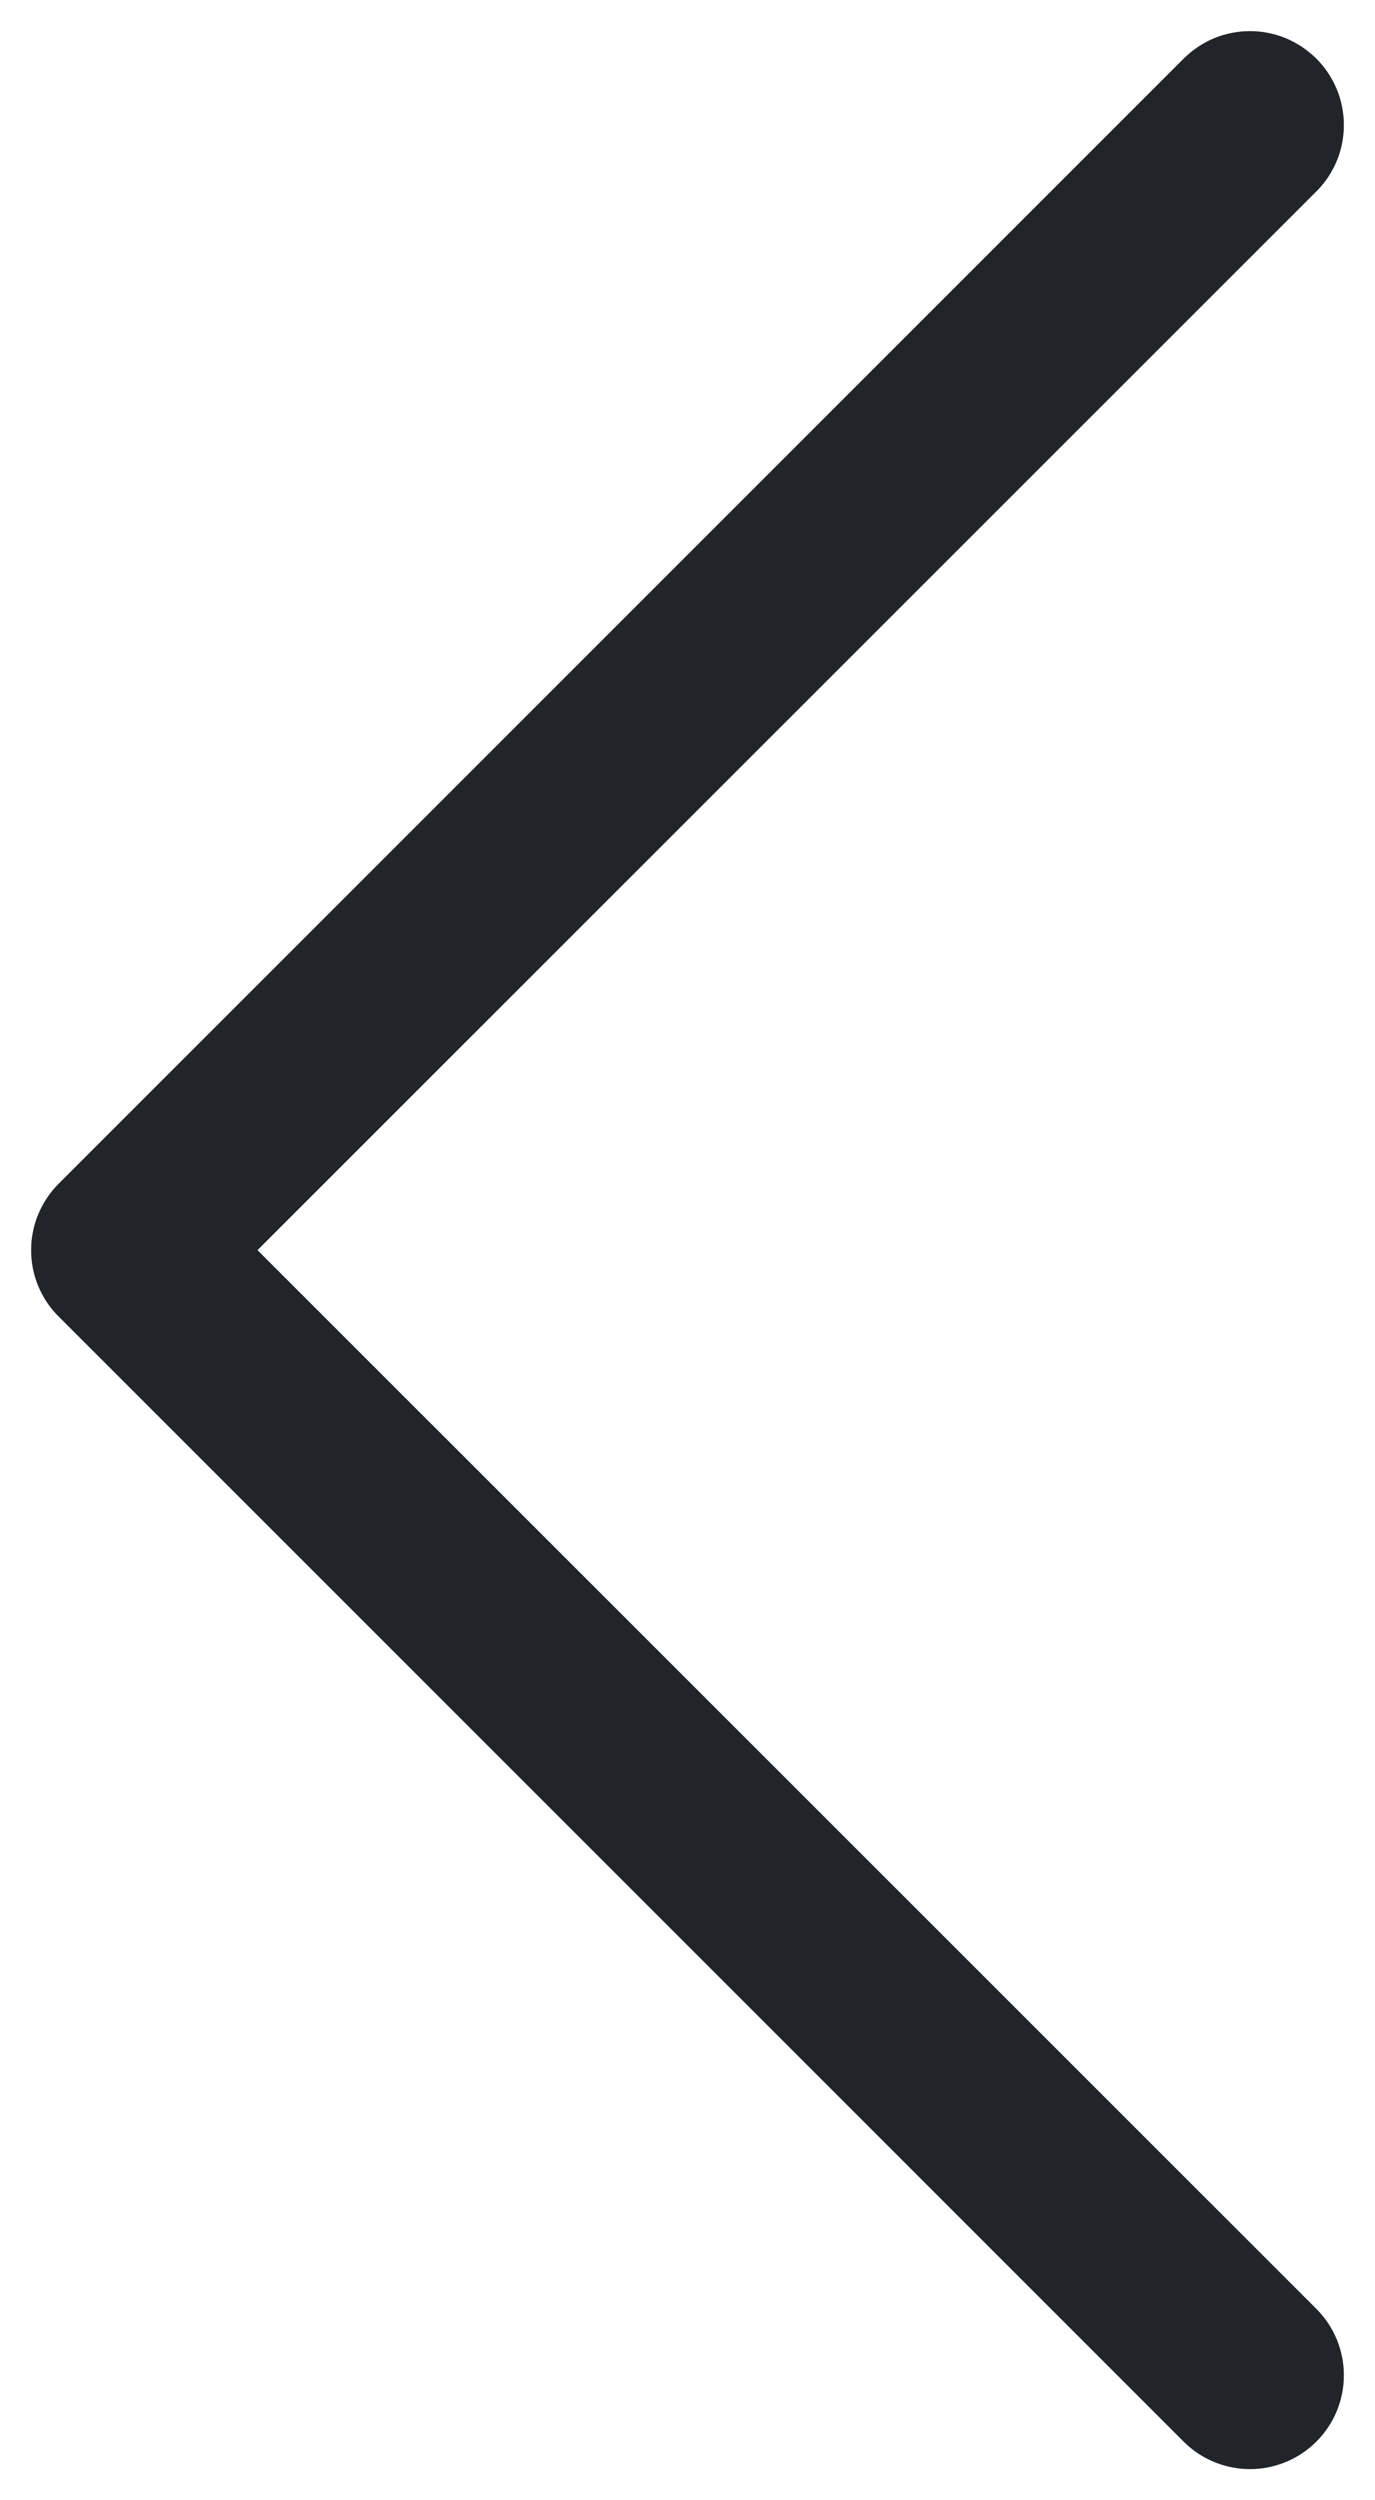 <svg width="11" height="20" viewBox="0 0 11 20" fill="none" xmlns="http://www.w3.org/2000/svg">
    <path fill-rule="evenodd" clip-rule="evenodd" d="M10.531 0.469C10.601 0.539 10.656 0.622 10.694 0.713C10.732 0.804 10.751 0.902 10.751 1C10.751 1.099 10.732 1.197 10.694 1.288C10.656 1.379 10.601 1.462 10.531 1.531L2.06 10L10.531 18.469C10.672 18.61 10.751 18.801 10.751 19C10.751 19.2 10.672 19.39 10.531 19.531C10.39 19.672 10.199 19.751 10 19.751C9.801 19.751 9.61 19.672 9.469 19.531L0.469 10.531C0.399 10.462 0.344 10.379 0.306 10.288C0.268 10.197 0.249 10.099 0.249 10C0.249 9.902 0.268 9.804 0.306 9.713C0.344 9.622 0.399 9.539 0.469 9.469L9.469 0.469C9.539 0.4 9.621 0.344 9.712 0.306C9.804 0.268 9.901 0.249 10 0.249C10.098 0.249 10.196 0.268 10.287 0.306C10.378 0.344 10.461 0.4 10.531 0.469Z" fill="#212529" />
  </svg>